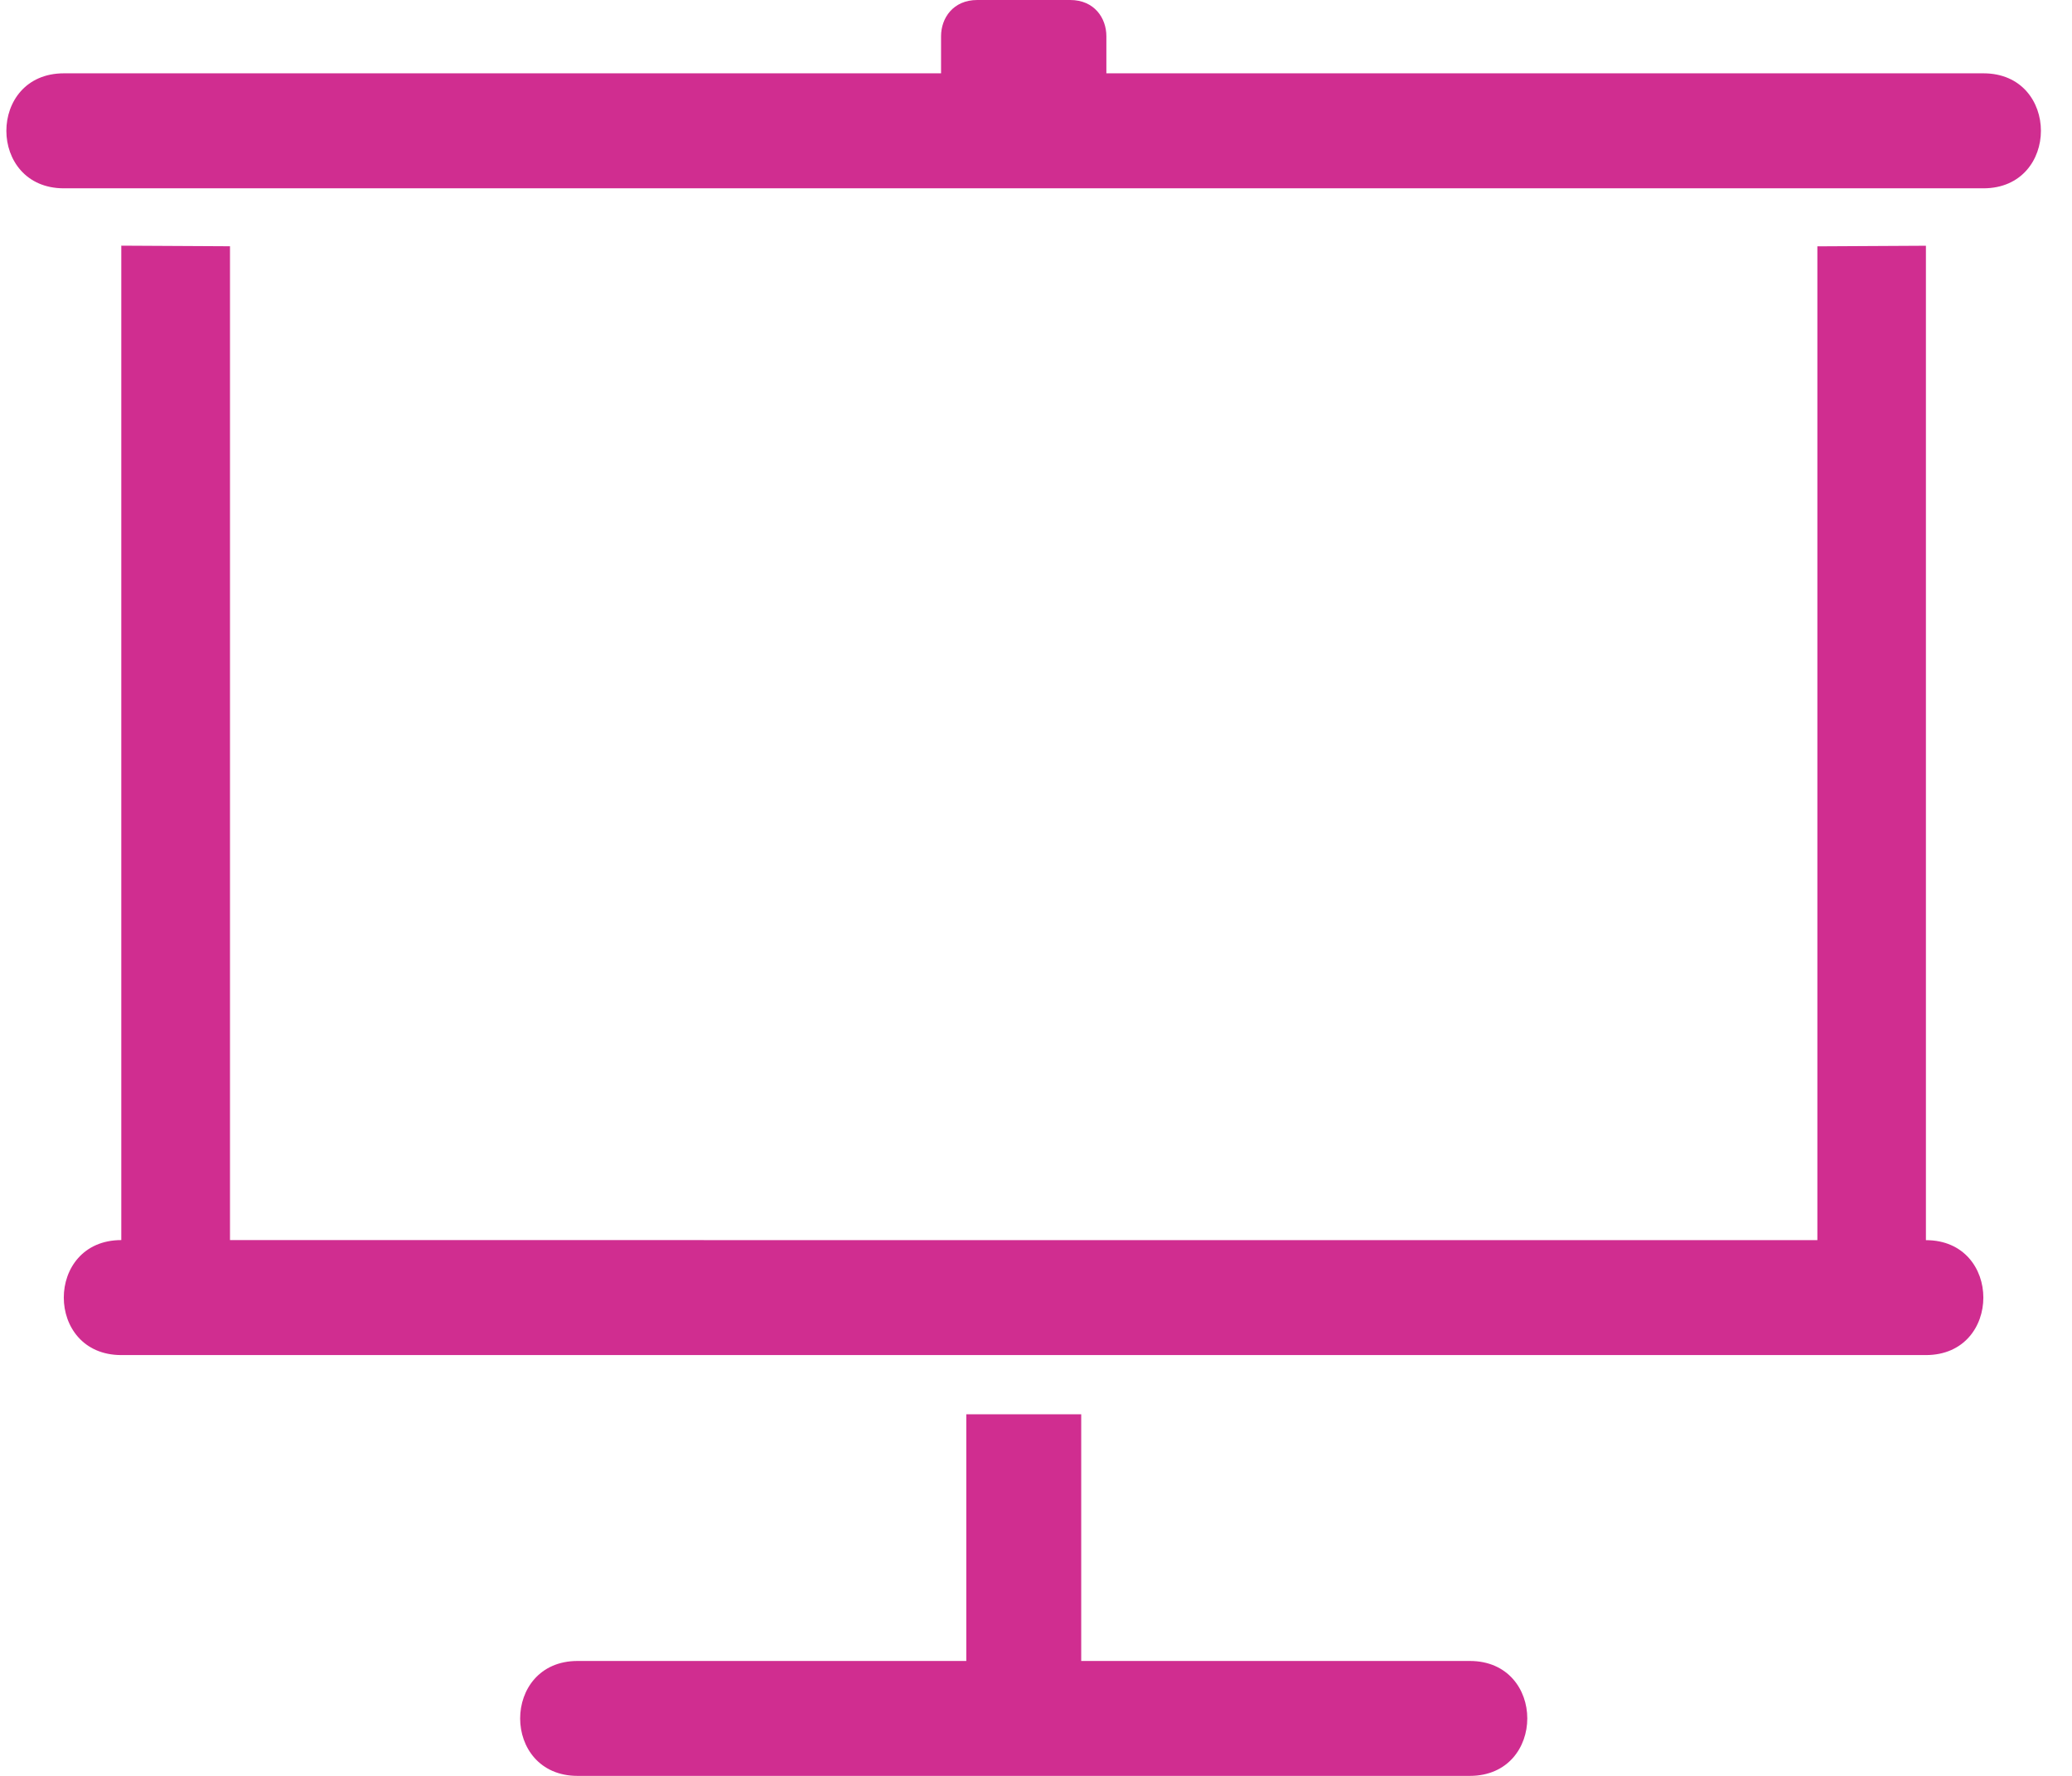 <svg width="28" height="24" viewBox="0 0 28 24" fill="none" xmlns="http://www.w3.org/2000/svg">
<path d="M19.862 22.447H14.611V19.113H13.058V22.447H7.805C7.289 22.447 7.029 22.835 7.029 23.224C7.029 23.612 7.289 24 7.805 24H19.862C20.379 24 20.639 23.612 20.639 23.223C20.639 22.835 20.379 22.447 19.862 22.447Z" fill="#D02D90"/>
<path d="M26.803 0.991H14.951V0.489C14.951 0.245 14.789 0 14.462 0H13.206C12.881 0 12.717 0.244 12.717 0.489V0.991H0.863C0.346 0.991 0.086 1.379 0.086 1.768C0.086 2.156 0.346 2.545 0.863 2.545H26.803C27.32 2.545 27.58 2.156 27.58 1.768C27.58 1.379 27.32 0.991 26.804 0.991H26.803Z" fill="#D02D90"/>
<path d="M26.026 16.759V3.321L24.559 3.329V16.76L3.108 16.759V3.328L1.639 3.32V16.759C1.122 16.759 0.862 17.147 0.862 17.536C0.862 17.925 1.122 18.313 1.639 18.313H26.026C26.543 18.313 26.802 17.925 26.802 17.536C26.802 17.148 26.543 16.76 26.026 16.76L26.026 16.759Z" fill="#D02D90"/>
</svg>
